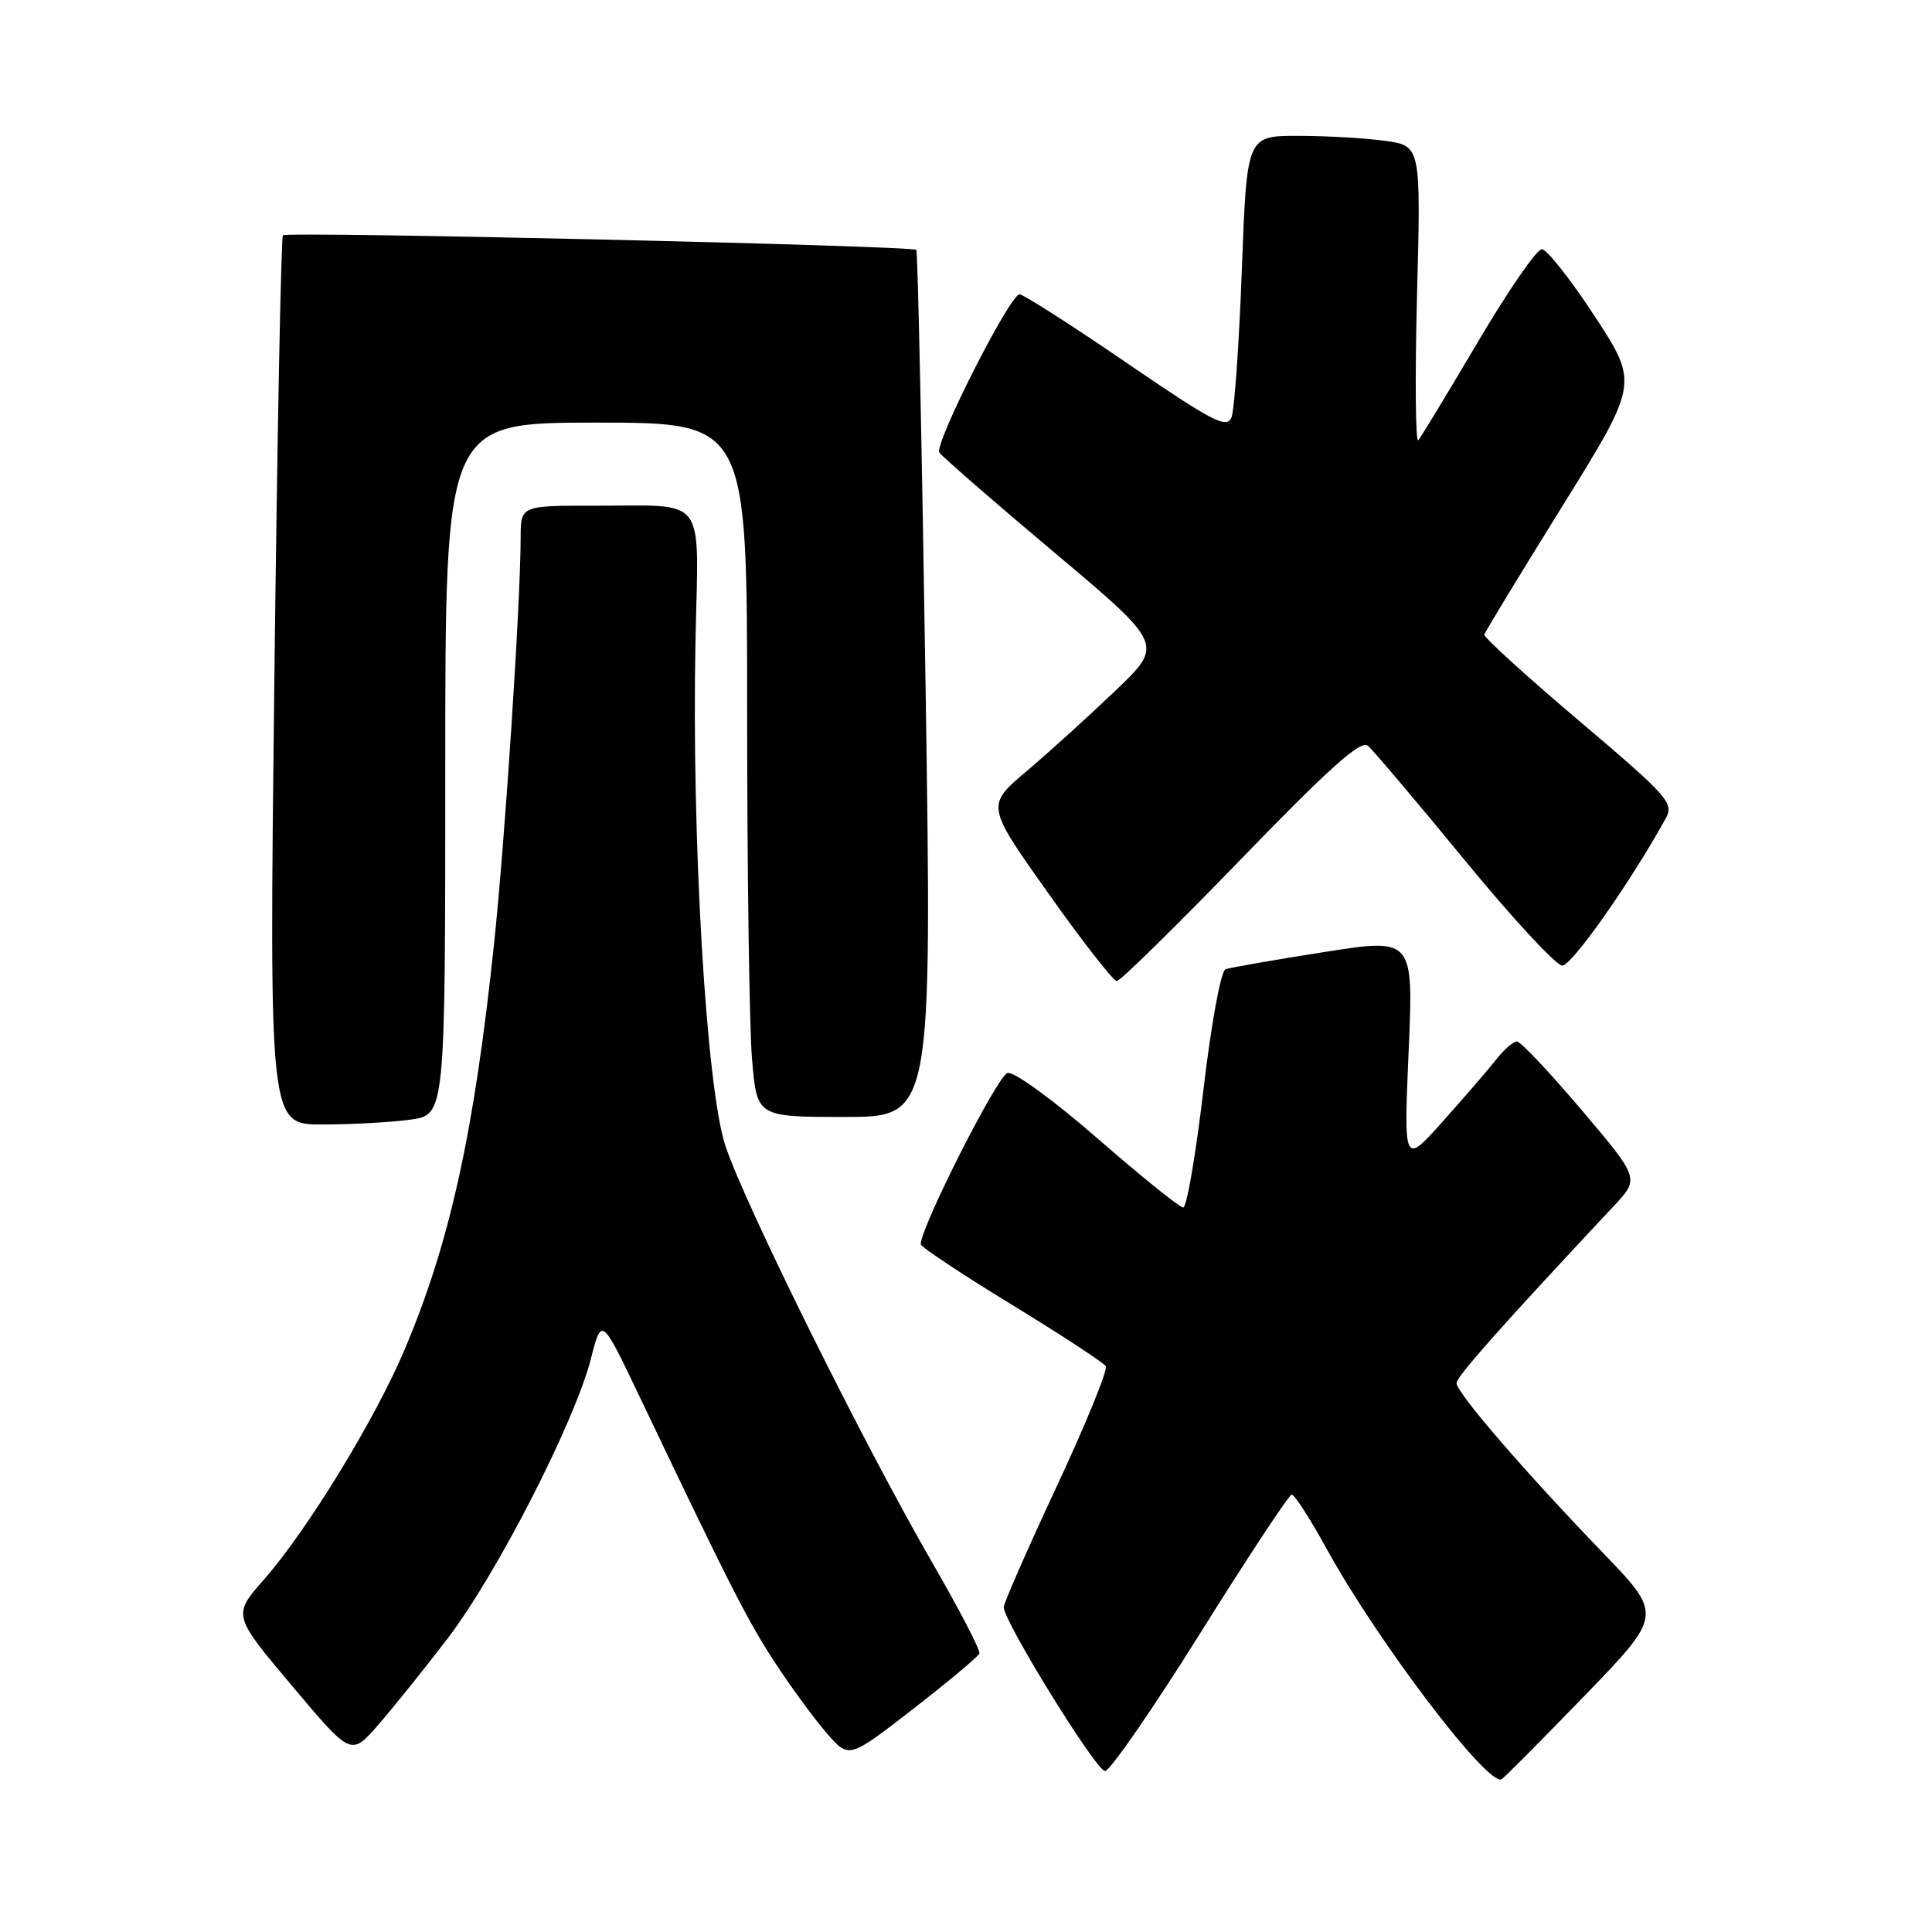 <?xml version="1.0" encoding="UTF-8" standalone="no"?>
<!DOCTYPE svg PUBLIC "-//W3C//DTD SVG 1.1//EN" "http://www.w3.org/Graphics/SVG/1.1/DTD/svg11.dtd" >
<svg xmlns="http://www.w3.org/2000/svg" xmlns:xlink="http://www.w3.org/1999/xlink" version="1.1" viewBox="0 0 256 256">
 <g >
 <path fill="currentColor"
d=" M 209.92 224.74 C 220.33 213.98 220.33 213.98 212.38 205.74 C 202.02 194.99 193.00 184.54 193.00 183.27 C 193.00 182.40 198.98 175.67 213.82 159.82 C 217.26 156.15 217.26 156.15 209.56 147.07 C 205.33 142.08 201.48 138.00 201.00 138.00 C 200.53 138.00 199.32 139.04 198.32 140.31 C 197.32 141.58 194.14 145.28 191.25 148.51 C 186.00 154.40 186.00 154.40 186.65 139.35 C 187.30 124.29 187.30 124.29 175.40 126.16 C 168.85 127.19 163.00 128.21 162.40 128.43 C 161.77 128.65 160.50 135.57 159.46 144.41 C 158.45 152.99 157.25 160.00 156.78 160.00 C 156.31 160.00 151.24 155.91 145.51 150.92 C 139.68 145.84 134.40 141.98 133.51 142.17 C 132.21 142.44 122.00 162.59 122.00 164.87 C 122.00 165.22 127.40 168.80 133.99 172.83 C 140.59 176.86 146.22 180.55 146.52 181.03 C 146.81 181.50 143.89 188.67 140.03 196.94 C 136.16 205.22 133.00 212.43 133.00 212.96 C 133.00 214.86 145.25 234.67 146.42 234.67 C 147.08 234.67 152.76 226.43 159.06 216.37 C 165.35 206.31 170.80 198.06 171.16 198.04 C 171.52 198.02 173.61 201.26 175.80 205.25 C 182.53 217.49 197.09 236.68 198.96 235.76 C 199.26 235.62 204.19 230.66 209.92 224.74 Z  M 59.31 217.11 C 65.85 208.55 76.20 188.33 78.31 180.00 C 79.71 174.50 79.71 174.50 84.72 185.00 C 96.77 210.27 99.09 214.83 102.82 220.50 C 104.99 223.80 108.06 227.97 109.64 229.76 C 112.50 233.03 112.50 233.03 121.00 226.44 C 125.67 222.81 129.62 219.51 129.78 219.09 C 129.93 218.68 127.08 213.20 123.45 206.92 C 114.45 191.34 98.68 159.57 96.12 151.83 C 93.58 144.17 91.62 111.02 92.16 84.69 C 92.56 65.30 93.87 67.03 78.75 67.01 C 69.00 67.00 69.00 67.00 68.99 71.25 C 68.96 80.17 66.93 111.11 65.47 125.00 C 62.84 150.01 59.61 164.70 53.59 178.88 C 49.68 188.12 40.69 202.79 35.00 209.27 C 30.82 214.02 30.82 214.02 38.66 223.34 C 46.50 232.66 46.50 232.66 50.00 228.69 C 51.92 226.50 56.11 221.29 59.31 217.11 Z  M 54.36 148.36 C 59.00 147.73 59.00 147.73 59.00 101.86 C 59.00 56.00 59.00 56.00 79.00 56.00 C 99.00 56.00 99.00 56.00 99.00 94.35 C 99.00 115.44 99.29 136.14 99.65 140.35 C 100.29 148.00 100.29 148.00 111.90 148.00 C 123.50 148.00 123.50 148.00 122.64 90.75 C 122.16 59.26 121.61 33.33 121.42 33.11 C 120.90 32.55 38.03 30.64 37.49 31.18 C 37.24 31.43 36.73 58.04 36.35 90.32 C 35.67 149.00 35.67 149.00 42.70 149.00 C 46.56 149.00 51.81 148.71 54.36 148.36 Z  M 164.40 113.88 C 176.14 101.75 180.31 98.02 181.25 98.81 C 181.94 99.40 187.68 106.18 194.00 113.88 C 200.32 121.59 206.18 127.92 207.00 127.95 C 208.25 127.99 216.01 116.96 220.71 108.46 C 221.84 106.41 221.09 105.56 209.21 95.49 C 202.22 89.57 196.58 84.43 196.68 84.08 C 196.77 83.73 201.42 76.09 206.99 67.12 C 217.12 50.80 217.12 50.80 211.31 41.91 C 208.12 37.03 204.96 33.02 204.30 33.02 C 203.63 33.01 199.84 38.51 195.86 45.25 C 191.88 51.99 188.32 57.87 187.94 58.33 C 187.56 58.78 187.48 50.19 187.76 39.23 C 188.28 19.31 188.28 19.31 183.50 18.66 C 180.87 18.29 175.68 18.00 171.97 18.00 C 165.21 18.00 165.21 18.00 164.55 35.75 C 164.19 45.51 163.57 54.31 163.18 55.30 C 162.57 56.86 160.71 55.89 149.24 48.05 C 141.96 43.07 135.60 39.00 135.10 39.00 C 133.82 39.00 123.77 58.82 124.47 59.96 C 124.79 60.47 131.61 66.40 139.62 73.14 C 154.20 85.39 154.20 85.39 147.85 91.47 C 144.36 94.81 139.06 99.62 136.08 102.14 C 130.65 106.73 130.65 106.73 138.91 118.37 C 143.44 124.77 147.53 130.00 147.98 130.00 C 148.43 130.00 155.82 122.75 164.40 113.88 Z "/>
</g>
</svg>